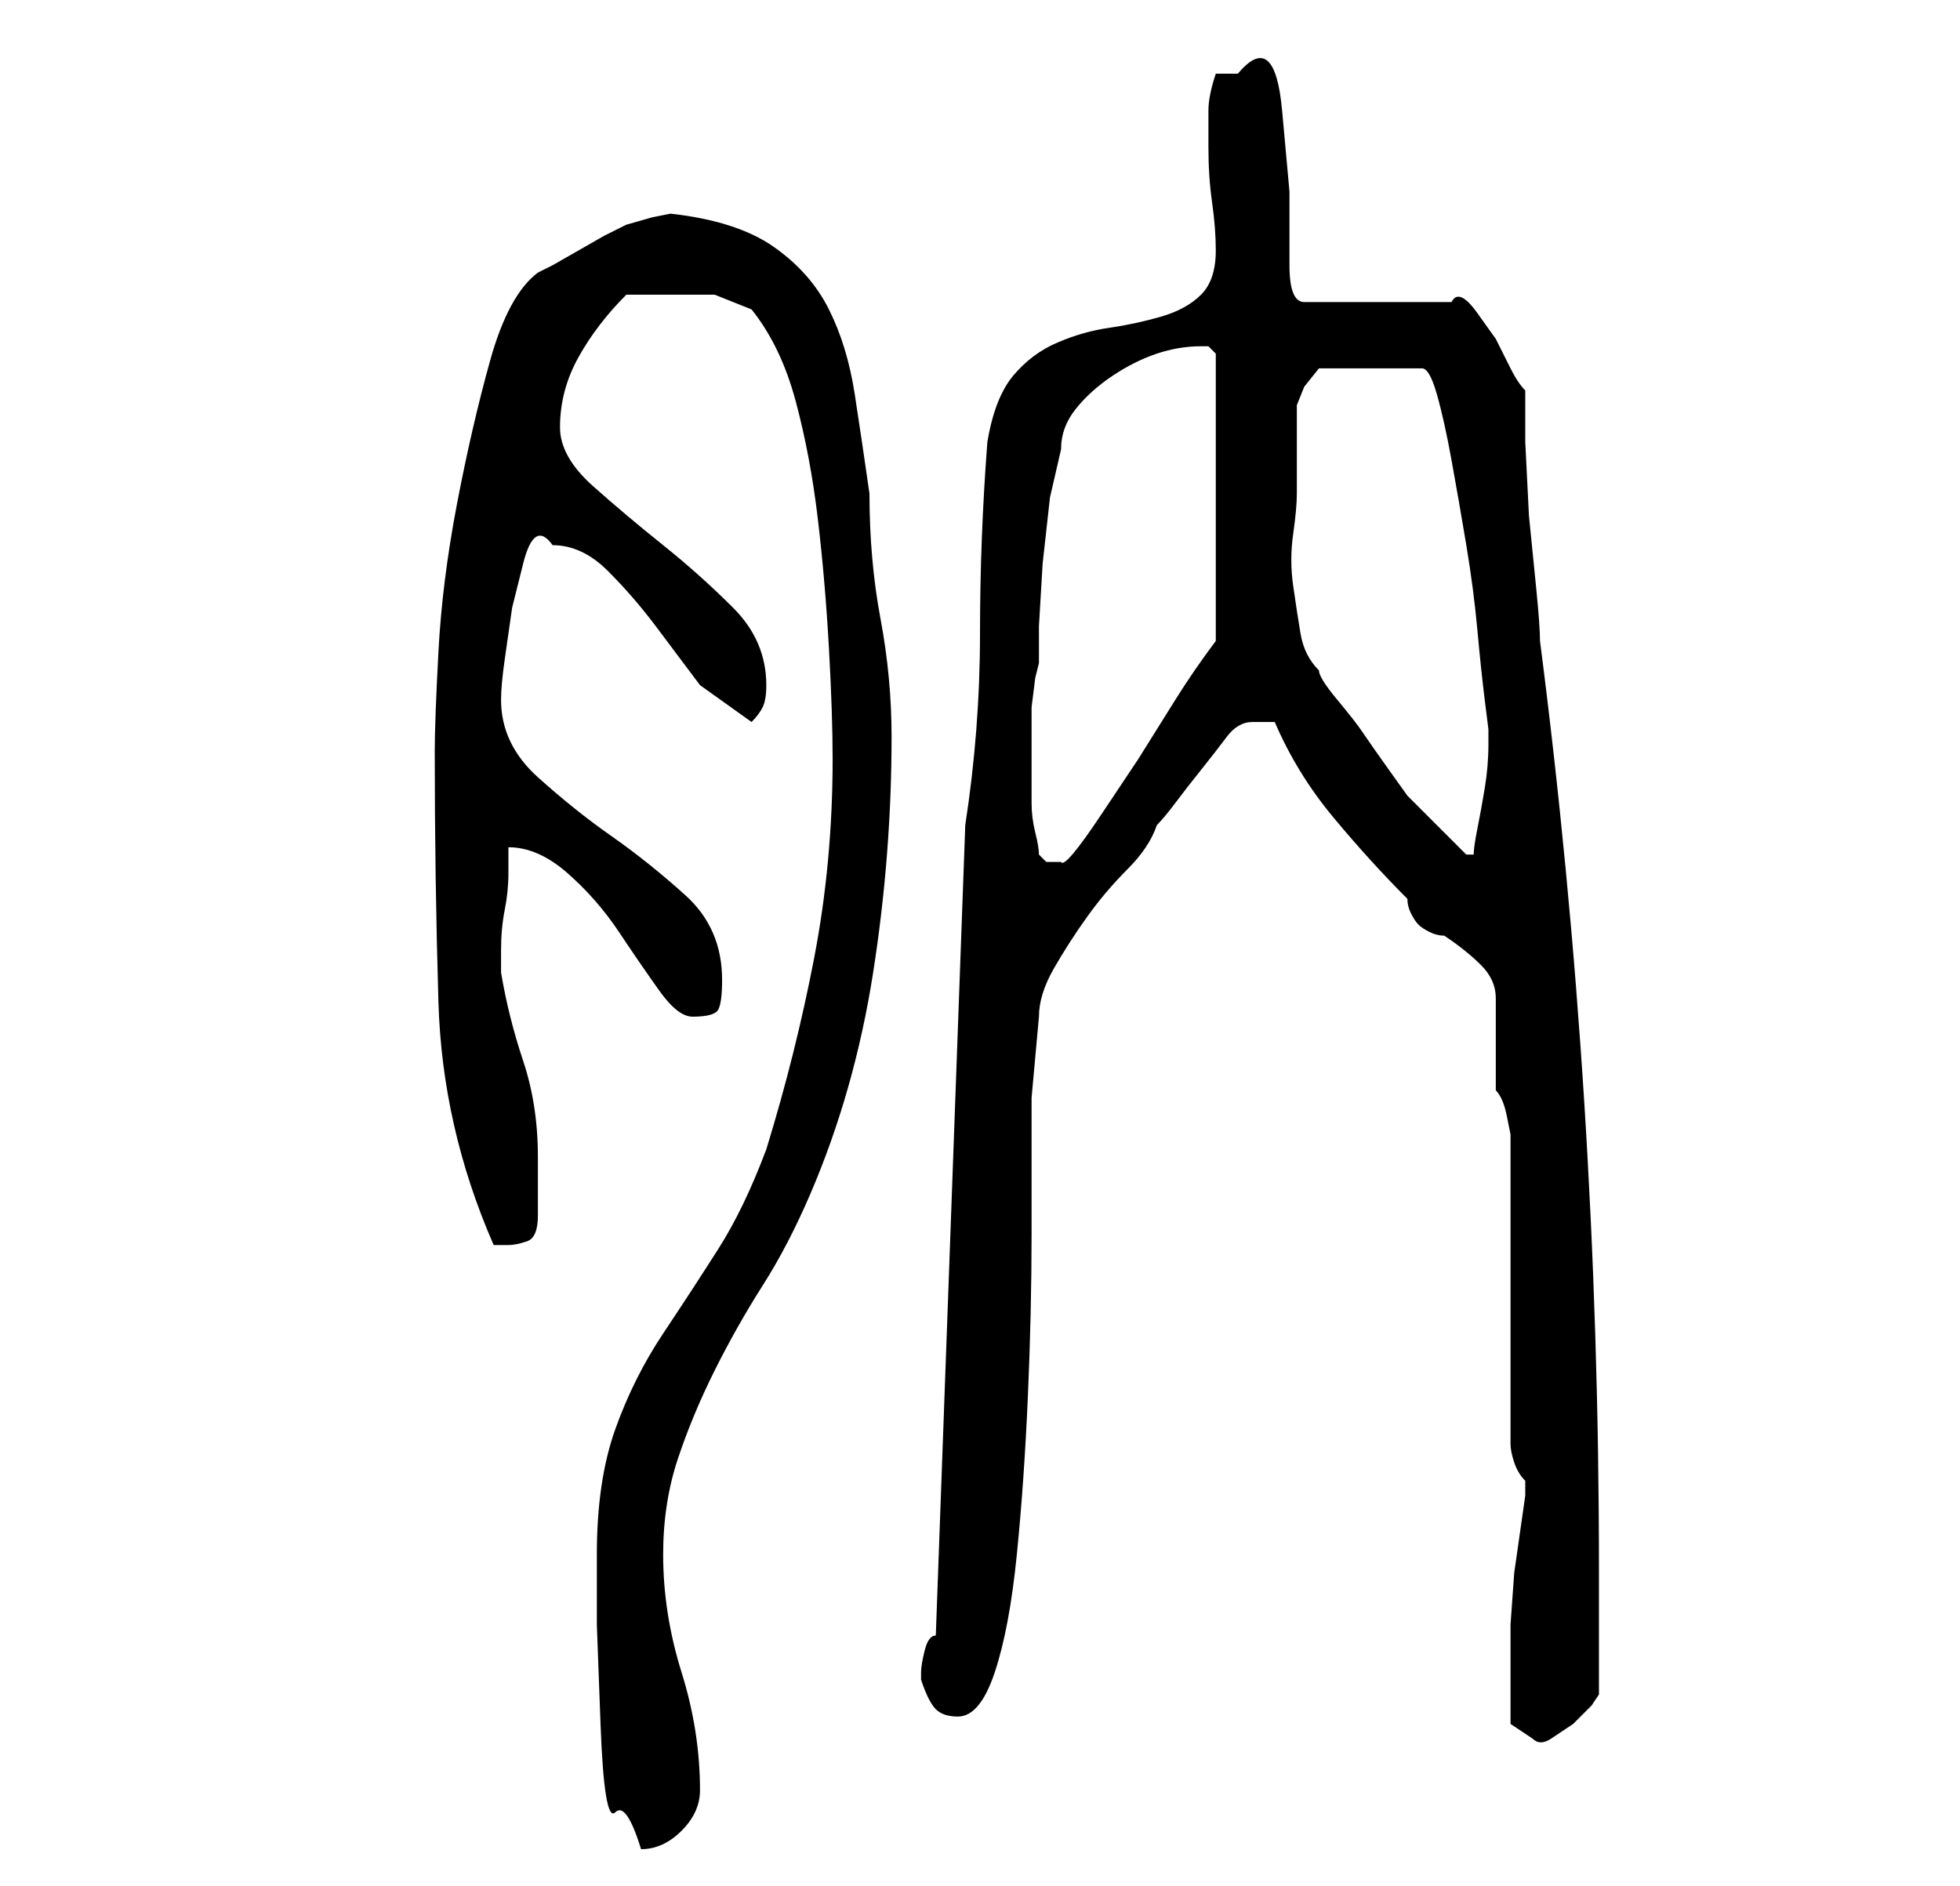 <?xml version="1.0" standalone="no"?>
<!DOCTYPE svg PUBLIC "-//W3C//DTD SVG 1.1//EN" "http://www.w3.org/Graphics/SVG/1.1/DTD/svg11.dtd" >
<svg xmlns="http://www.w3.org/2000/svg" xmlns:xlink="http://www.w3.org/1999/xlink" version="1.1" viewBox="-10 0 266 256">
   <path fill="currentColor"
d="M71 211v9.5t0.5 13.5t2 12t3.5 5q3 0 5.5 -2.5t2.5 -5.5q0 -8 -2.5 -16t-2.5 -16q0 -7 2 -13t5 -12t6.5 -11.5t6.5 -12.5q6 -14 8.5 -30t2.5 -32q0 -8 -1.5 -16t-1.5 -17q-1 -7 -2 -13.5t-3.5 -11.5t-7.5 -8.5t-14 -4.5l-2.5 0.5t-3.5 1l-3 1.5t-3.5 2t-3.5 2l-2 1
q-4 3 -6.5 12t-4.5 19.5t-2.5 20t-0.5 13.5q0 17 0.5 34t7.5 33h1h1q1 0 2.5 -0.5t1.5 -3.5v-3.5v-4.5q0 -7 -2 -13t-3 -12v-3q0 -3 0.5 -5.5t0.5 -5v-3.5q4 0 8 3.5t7 8t5.5 8t4.5 3.5q3 0 3.5 -1t0.5 -4q0 -7 -5 -11.5t-10 -8t-10 -8t-5 -10.5q0 -2 0.5 -5.5l1 -7t1.5 -6
t4 -2.5q4 0 7.5 3.5t6.5 7.5l6 8t7 5q1 -1 1.5 -2t0.5 -3q0 -6 -4.5 -10.5t-9.5 -8.5t-9.5 -8t-4.5 -8q0 -5 2.5 -9.5t6.5 -8.5h3.5h2.5h6t5 2q4 5 6 12.5t3 16t1.5 17.5t0.5 15q0 14 -2.5 27t-6.5 26q-3 8 -6.5 13.5t-7.5 11.5t-6.5 13t-2.5 17zM195 230v4t3 2q1 1 2.5 0
l3 -2t2.5 -2.5l1 -1.5v-4v-4.5v-5.5v-3q0 -32 -2 -63.5t-6 -62.5q0 -2 -0.5 -7l-1 -10t-0.5 -10v-7q-1 -1 -2 -3l-2 -4t-2.5 -3.5t-3.5 -1.5h-20q-2 0 -2 -5v-10t-1 -11t-6 -5h-3q-1 3 -1 5v5q0 4 0.5 7.5t0.5 6.5q0 4 -2 6t-5.5 3t-7 1.5t-7 2t-6 4.5t-3.5 9q-1 13 -1 26
t-2 26l-4 110q-1 0 -1.5 2t-0.5 3v0v1q1 3 2 4t3 1q3 0 5 -6t3 -16t1.5 -21.5t0.5 -22v-18.5t1 -11q0 -3 2 -6.5t4.5 -7t5.5 -6.5t4 -6q1 -1 2.5 -3t3.5 -4.5t3.5 -4.5t3.5 -2h3q3 7 8 13t10 11q0 1 0.5 2t1 1.5t1.5 1t2 0.5q3 2 5 4t2 4.5v5v7.5q1 1 1.5 3.5l0.5 2.5v42
q0 1 0.5 2.5t1.5 2.5v1v1l-0.5 3.5l-1 7t-0.5 7v4.5v5zM131 116q0 -1 -0.5 -3t-0.5 -4v-3v-3v-3v-4t0.5 -4l0.5 -2v-5t0.5 -8.5l1 -9t1.5 -6.5q0 -3 2 -5.5t5 -4.5t6 -3t6 -1h1l0.5 0.5l0.5 0.5v39q-3 4 -5.5 8l-5 8t-5 7.5t-5.5 6.5h-1h-1l-0.5 -0.5zM166 67v-12l1 -2.5
t2 -2.5h14q1 0 2 3.5t2 9t2 11.5t1.5 11.5t1 9.5l0.5 4v2q0 3 -0.5 6t-1 5.5t-0.5 3.5h-1l-1 -1l-2.5 -2.5l-2.5 -2.5l-2 -2t-2.5 -3.5t-3.5 -5t-3.5 -4.5t-2.5 -4q-2 -2 -2.5 -5t-1 -6.5t0 -7t0.5 -5.5z" />
</svg>
